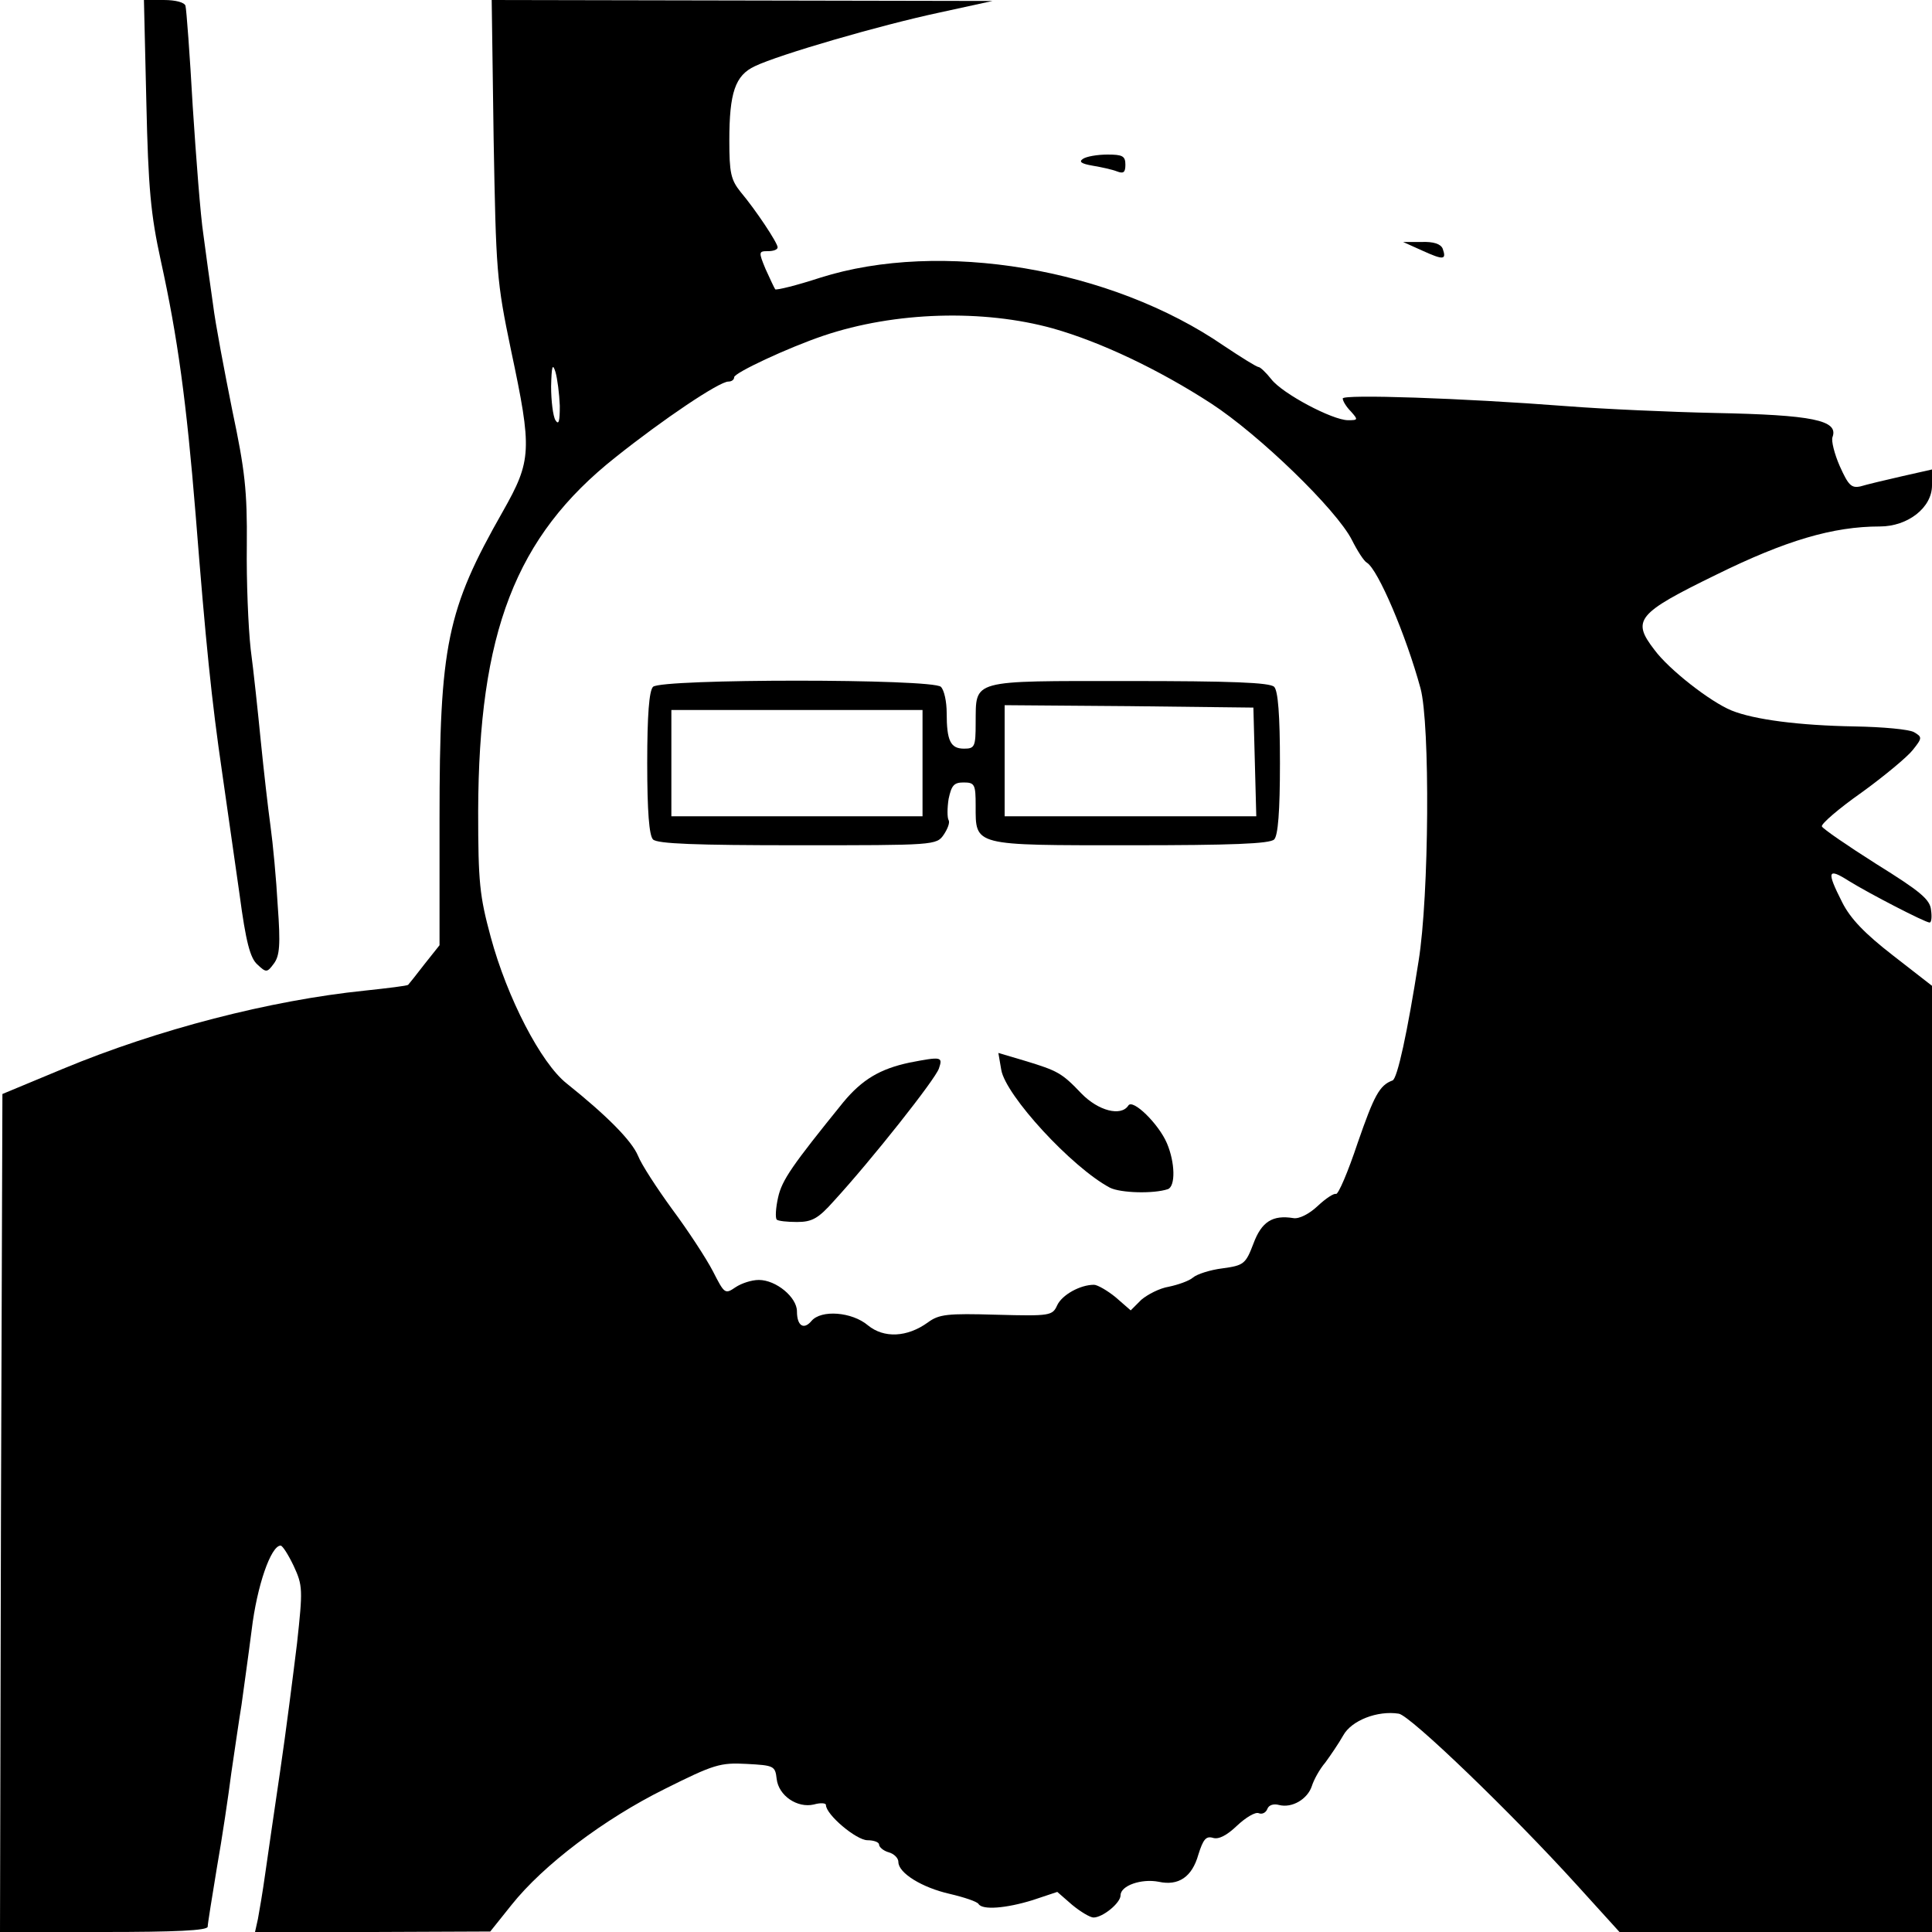 <?xml version="1.0" standalone="no"?>
<!DOCTYPE svg PUBLIC "-//W3C//DTD SVG 20010904//EN"
 "http://www.w3.org/TR/2001/REC-SVG-20010904/DTD/svg10.dtd">
<svg version="1.0" xmlns="http://www.w3.org/2000/svg"
 width="400pt" height="400pt" viewBox="0 0 400 400"
 preserveAspectRatio="xMidYMid meet">
<g transform="translate(0,400) scale(0.1,-0.1)"
fill="#000000" stroke="none">
<path d="M303 3788 c4 -178 9 -232 30 -328 35 -159 53 -292 72 -525 21 -266
33 -385 55 -535 10 -69 26 -182 36 -252 13 -98 22 -132 37 -145 18 -17 20 -17
34 2 12 16 14 39 8 120 -3 55 -10 129 -15 165 -5 36 -14 115 -20 175 -6 61
-15 146 -21 191 -5 45 -9 141 -8 215 1 113 -4 156 -30 279 -16 80 -35 179 -40
220 -6 41 -15 107 -20 145 -6 39 -15 158 -22 265 -6 107 -13 201 -15 208 -2 7
-20 12 -45 12 l-41 0 5 -212z"/>
<path d="M1022 3713 c5 -276 6 -294 36 -438 44 -207 43 -228 -17 -334 -116
-204 -131 -276 -131 -636 l0 -262 -31 -39 c-17 -22 -32 -41 -34 -43 -2 -2 -43
-7 -90 -12 -195 -20 -428 -80 -625 -162 l-125 -52 -3 -868 -2 -867 215 0 c147
0 215 3 215 11 0 6 9 61 19 122 11 62 24 150 30 197 7 47 16 110 21 140 4 30
14 100 21 155 11 92 40 175 60 175 4 0 16 -19 27 -42 19 -41 19 -49 7 -160 -8
-65 -23 -184 -35 -265 -12 -82 -26 -177 -31 -213 -5 -36 -12 -77 -15 -93 l-6
-27 244 0 243 1 44 55 c66 83 192 178 317 240 102 51 115 55 170 52 56 -3 59
-4 62 -31 4 -35 43 -61 77 -53 14 4 25 3 25 -1 0 -20 63 -73 86 -73 13 0 24
-4 24 -9 0 -5 9 -13 20 -16 11 -3 20 -12 20 -20 0 -23 49 -53 106 -66 30 -7
57 -16 60 -21 8 -13 57 -9 112 8 l51 17 31 -27 c17 -14 37 -26 44 -26 19 0 56
30 56 46 0 20 43 35 79 28 41 -9 69 10 82 56 10 32 16 39 30 35 12 -4 29 5 50
25 18 17 38 29 45 26 7 -3 15 1 18 9 3 8 13 11 24 8 27 -7 59 12 68 39 4 13
16 35 28 49 11 15 28 40 37 56 17 31 71 52 115 45 23 -3 233 -205 369 -355
l88 -97 324 0 323 0 0 980 0 979 -81 63 c-58 45 -88 76 -105 110 -33 65 -30
72 14 44 42 -26 158 -86 167 -86 4 0 5 12 3 26 -2 22 -23 39 -113 95 -60 38
-111 73 -113 78 -2 5 35 37 82 70 47 34 95 74 106 88 20 25 20 27 3 37 -10 6
-65 11 -123 12 -115 2 -208 14 -255 33 -44 18 -130 85 -160 126 -47 61 -36 75
128 155 144 71 242 100 339 100 58 0 108 39 108 85 l0 33 -62 -14 c-35 -8 -73
-17 -86 -21 -19 -4 -25 2 -43 42 -11 25 -18 53 -15 60 13 35 -41 46 -244 50
-91 2 -228 8 -305 14 -220 17 -465 25 -465 16 0 -5 7 -17 17 -27 15 -17 15
-18 -6 -18 -32 0 -136 55 -159 85 -11 14 -23 25 -26 25 -4 0 -36 20 -72 44
-234 161 -587 220 -836 141 -49 -16 -90 -26 -93 -24 -2 3 -11 22 -20 42 -15
36 -14 37 5 37 11 0 20 3 20 8 0 9 -45 77 -77 115 -20 25 -23 40 -23 106 0 99
12 135 53 154 50 24 260 85 382 111 l110 24 -519 1 -518 1 4 -287z m1158 -393
c99 -28 219 -85 327 -155 100 -65 260 -220 292 -283 11 -22 25 -44 31 -47 23
-14 81 -150 111 -260 20 -74 18 -429 -4 -565 -23 -147 -44 -244 -54 -247 -27
-10 -38 -31 -72 -129 -20 -60 -40 -107 -45 -106 -4 2 -21 -9 -38 -25 -17 -16
-38 -27 -50 -25 -43 7 -66 -7 -83 -53 -16 -42 -20 -45 -64 -51 -25 -3 -53 -12
-61 -19 -8 -7 -31 -15 -50 -19 -19 -3 -44 -16 -57 -27 l-22 -22 -31 27 c-17
14 -38 26 -45 26 -29 0 -66 -21 -76 -42 -10 -22 -14 -23 -126 -20 -102 3 -119
1 -142 -16 -43 -31 -91 -33 -124 -6 -33 28 -97 33 -117 9 -16 -19 -30 -10 -30
20 0 29 -43 65 -79 65 -15 0 -36 -7 -48 -15 -22 -15 -23 -14 -47 33 -14 27
-52 85 -84 128 -32 44 -64 93 -71 111 -13 31 -63 82 -148 150 -53 42 -123 177
-157 303 -23 85 -26 113 -26 260 1 370 77 569 284 733 99 79 215 157 234 157
7 0 12 4 12 9 0 9 111 61 185 86 148 50 331 55 475 15z m-1021 -160 c0 -32 -2
-41 -9 -30 -5 8 -9 40 -9 70 1 42 3 49 9 30 4 -14 8 -45 9 -70z"/>
<path d="M1352 2578 c-8 -8 -12 -58 -12 -158 0 -100 4 -150 12 -158 9 -9 89
-12 299 -12 284 0 288 0 303 22 8 12 13 25 10 30 -3 5 -3 25 0 44 6 28 11 34
31 34 23 0 25 -4 25 -48 0 -84 -7 -82 321 -82 208 0 288 3 297 12 8 8 12 58
12 158 0 100 -4 150 -12 158 -9 9 -90 12 -301 12 -331 0 -316 4 -317 -87 0
-49 -2 -53 -24 -53 -28 0 -36 16 -36 74 0 23 -5 47 -12 54 -17 17 -579 17
-596 0z m1246 -155 l3 -113 -261 0 -260 0 0 115 0 115 258 -2 257 -3 3 -112z
m-688 -3 l0 -110 -260 0 -260 0 0 110 0 110 260 0 260 0 0 -110z"/>
<path d="M2073 1785 c9 -53 146 -202 225 -244 22 -11 90 -13 120 -3 16 6 15
55 -2 95 -17 40 -71 93 -80 78 -15 -23 -62 -11 -97 25 -41 43 -49 47 -118 68
l-54 16 6 -35z"/>
<path d="M1883 1800 c-61 -13 -98 -35 -137 -82 -106 -131 -127 -161 -135 -197
-5 -22 -6 -42 -3 -46 3 -3 22 -5 42 -5 31 0 44 7 76 43 78 85 211 253 218 275
8 24 6 25 -61 12z"/>
<path d="M2242 3671 c-9 -6 -3 -10 20 -14 18 -3 41 -8 51 -12 13 -5 17 -2 17
14 0 18 -6 21 -37 21 -21 0 -44 -4 -51 -9z"/>
<path d="M2945 3481 c44 -20 50 -19 42 4 -4 10 -19 15 -44 14 l-38 0 40 -18z"/>
</g>
</svg>
